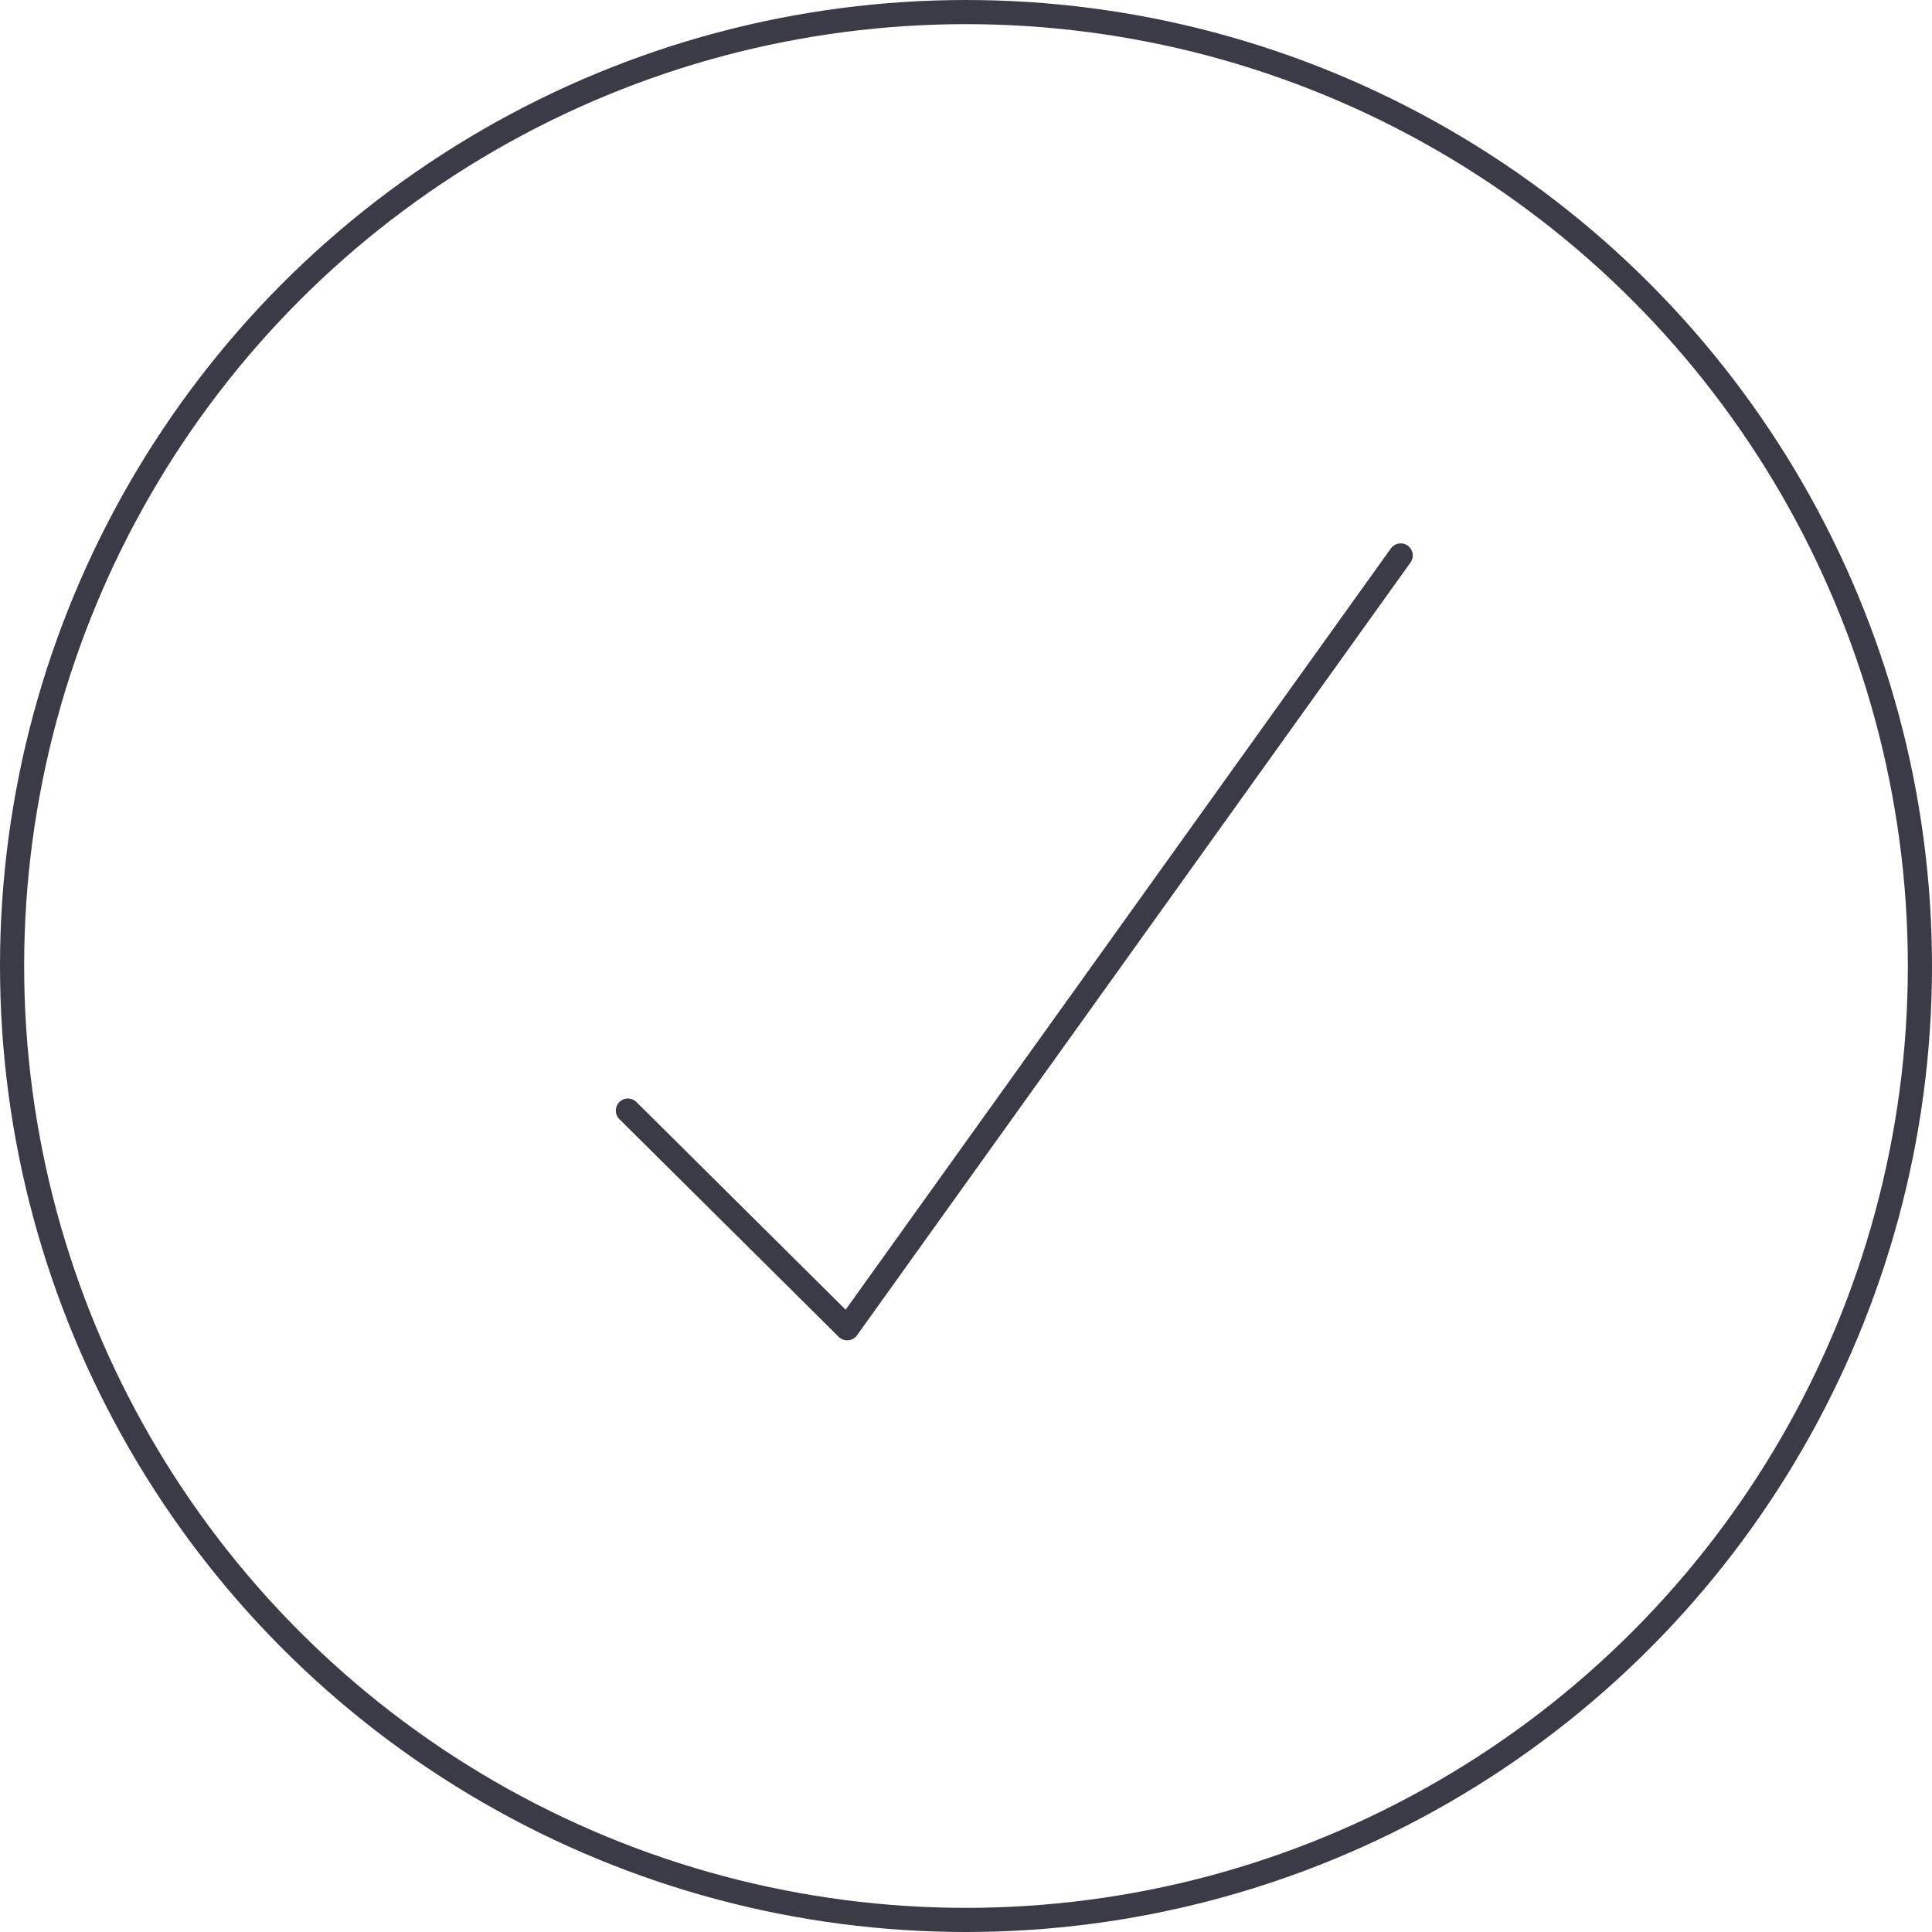 <?xml version="1.0" encoding="UTF-8"?>
<svg width="80px" height="80px" viewBox="0 0 80 80" version="1.1" xmlns="http://www.w3.org/2000/svg" xmlns:xlink="http://www.w3.org/1999/xlink">
    <!-- Generator: Sketch 64 (93537) - https://sketch.com -->
    <title>Icons / Illustrative / check</title>
    <desc>Created with Sketch.</desc>
    <g id="Icons-/-Illustrative-/-check" stroke="none" stroke-width="1" fill="none" fill-rule="evenodd">
        <g id="Icons-/-Illustrative-/-Illustrative-/-Oval" stroke="#3B3B47">
            <circle id="Oval" cx="40" cy="40" r="39.5"></circle>
        </g>
        <polyline id="path-1" stroke="#3B3B47" stroke-linecap="round" stroke-linejoin="round" points="26 45.987 35.081 55 58 23"></polyline>
    </g>
</svg>